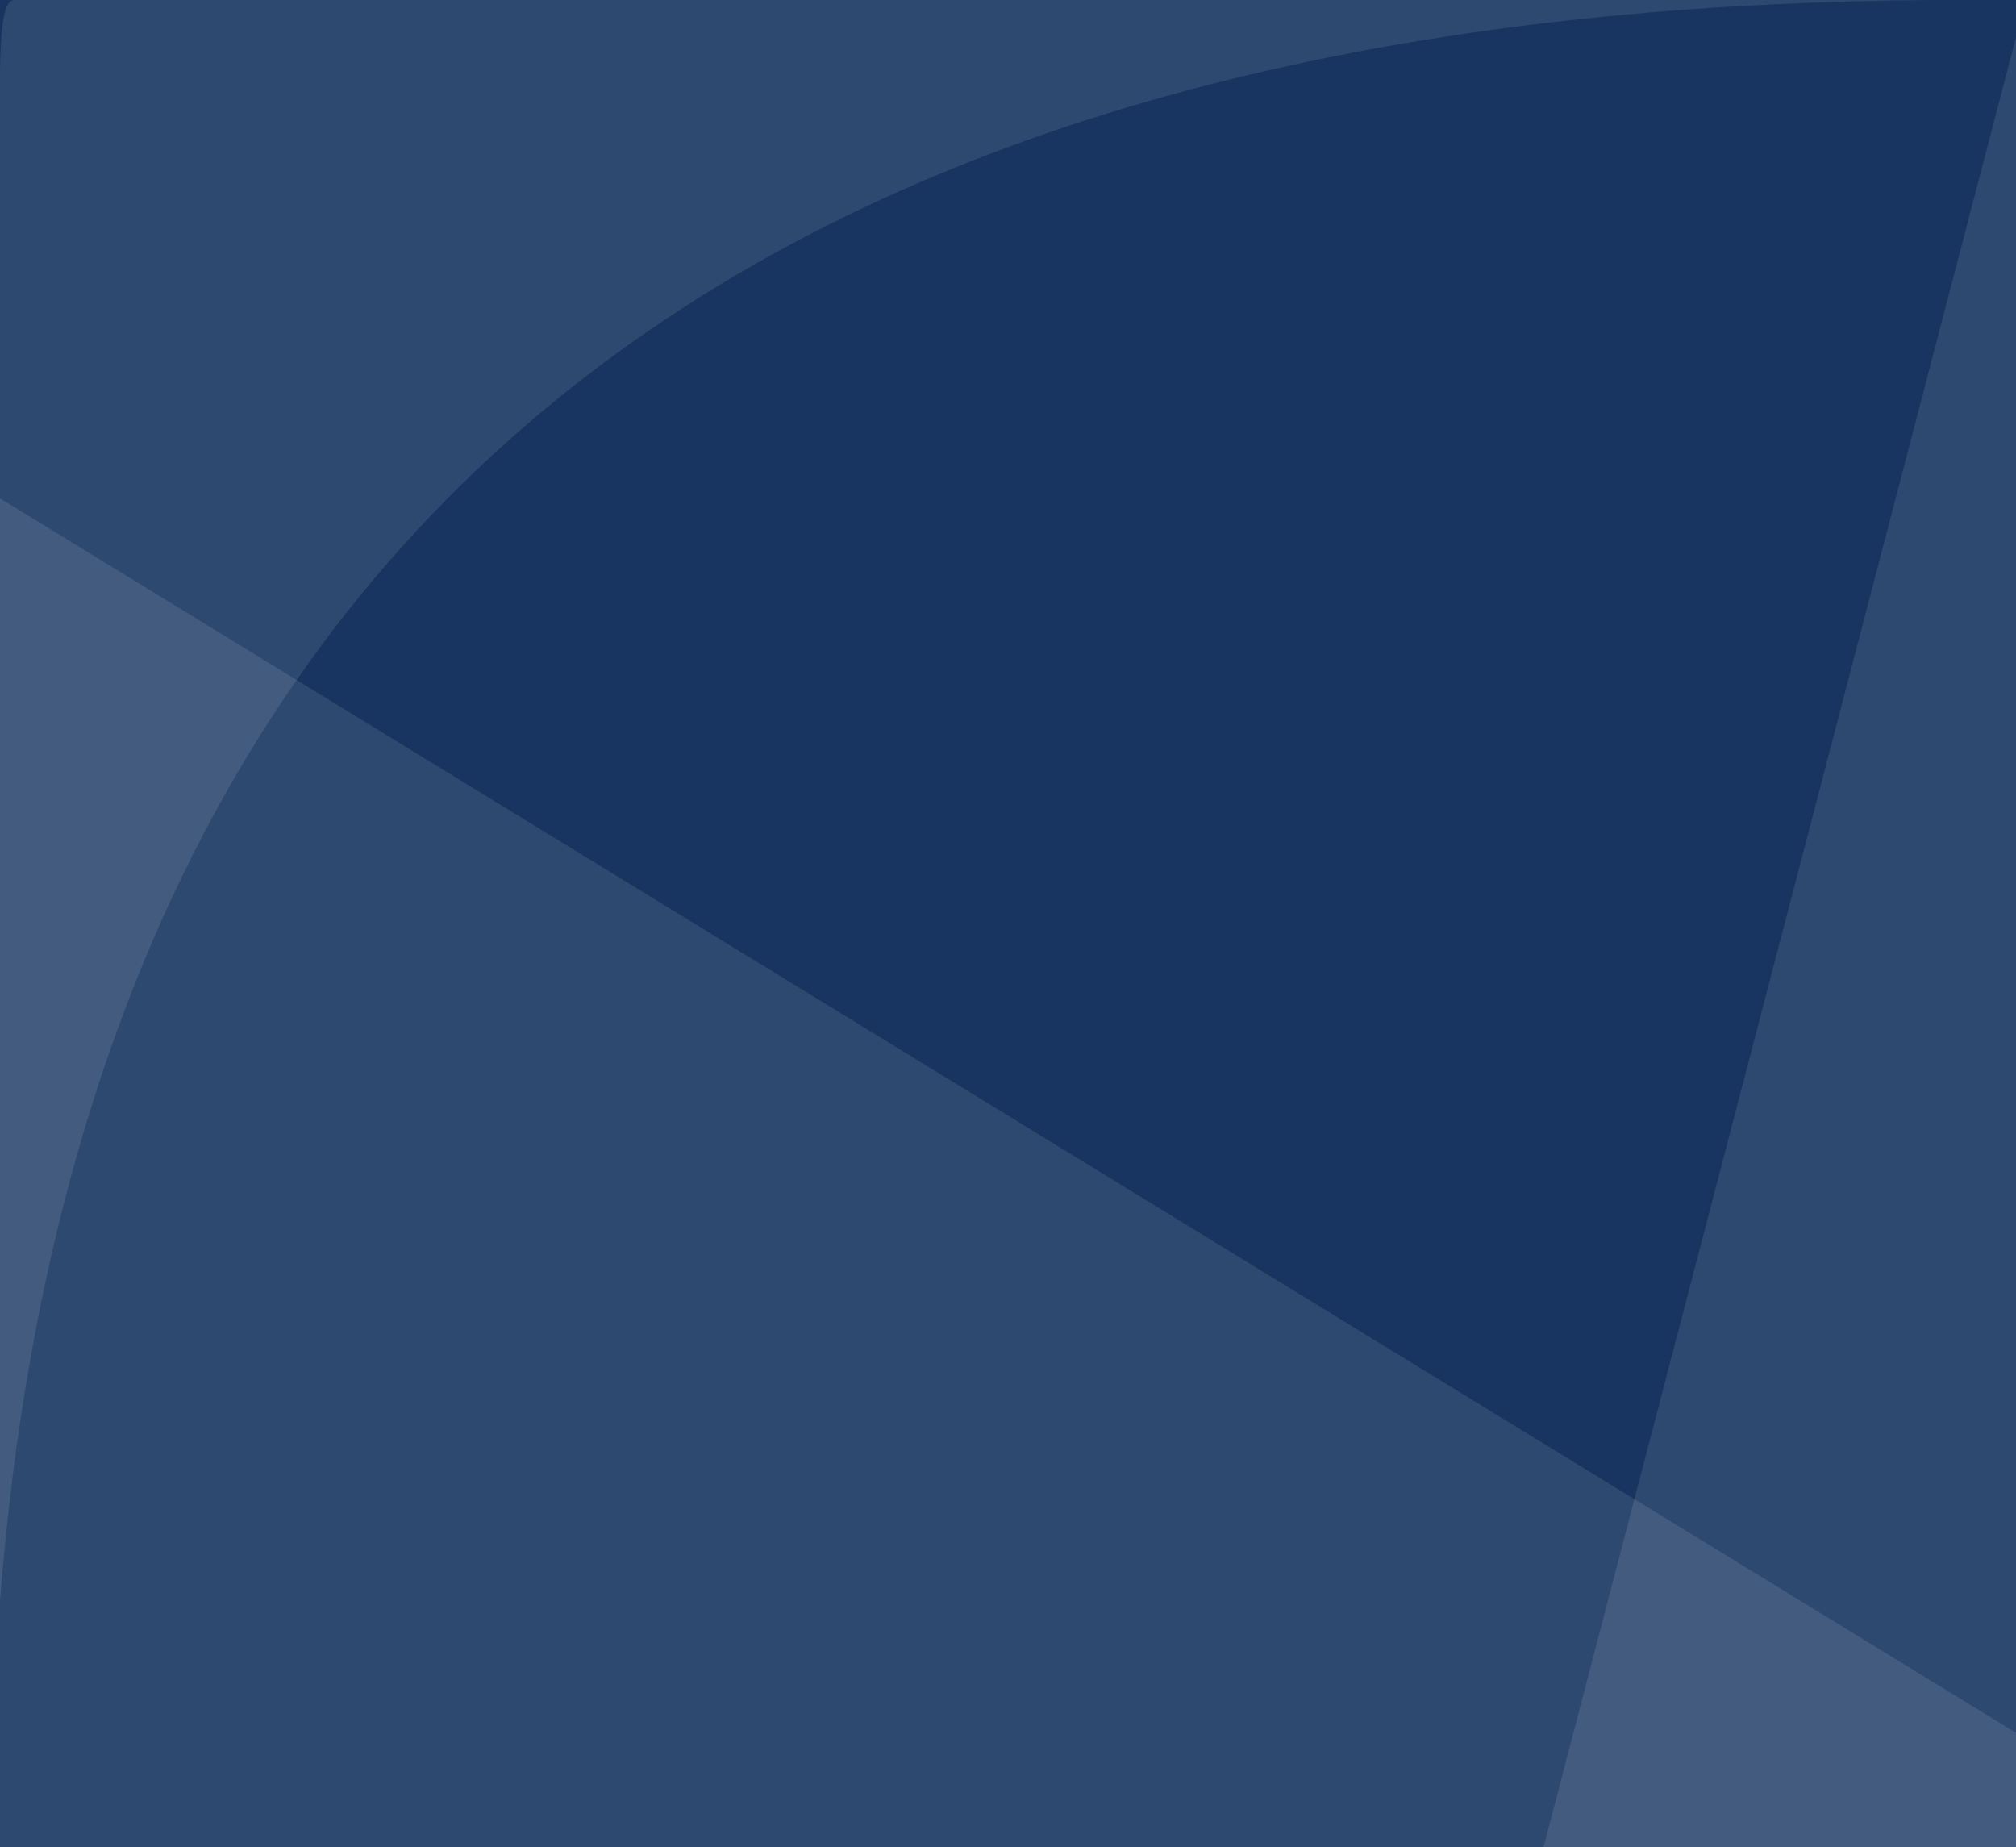 <?xml version="1.0" encoding="utf-8"?>
<!-- Generator: Adobe Illustrator 18.1.1, SVG Export Plug-In . SVG Version: 6.00 Build 0)  -->
<svg version="1.1" id="圖層_1" xmlns="http://www.w3.org/2000/svg" xmlns:xlink="http://www.w3.org/1999/xlink" x="0px" y="0px"
	 viewBox="0 0 70.4 64.5" enable-background="new 0 0 70.4 64.5" xml:space="preserve">
<polygon fill-rule="evenodd" clip-rule="evenodd" fill="#173560" points="0,0 70.4,0 70.4,64.5 0,64.5 0,0 "/>
<path opacity="0.1" fill="#FFFFFF" d="M0,5.6l0,50.3C3.6,9.7,37.7,0.2,67.5,0l-67,0C-0.1,0,0,2.5,0,5.6z"/>
<polygon opacity="0.1" fill="#FFFFFF" points="0,17.4 0,64.5 70.4,64.5 70.4,60.5 "/>
<polygon opacity="0.1" fill="#FFFFFF" points="70.4,1.3 70.4,64.5 53.9,64.5 "/>
</svg>
